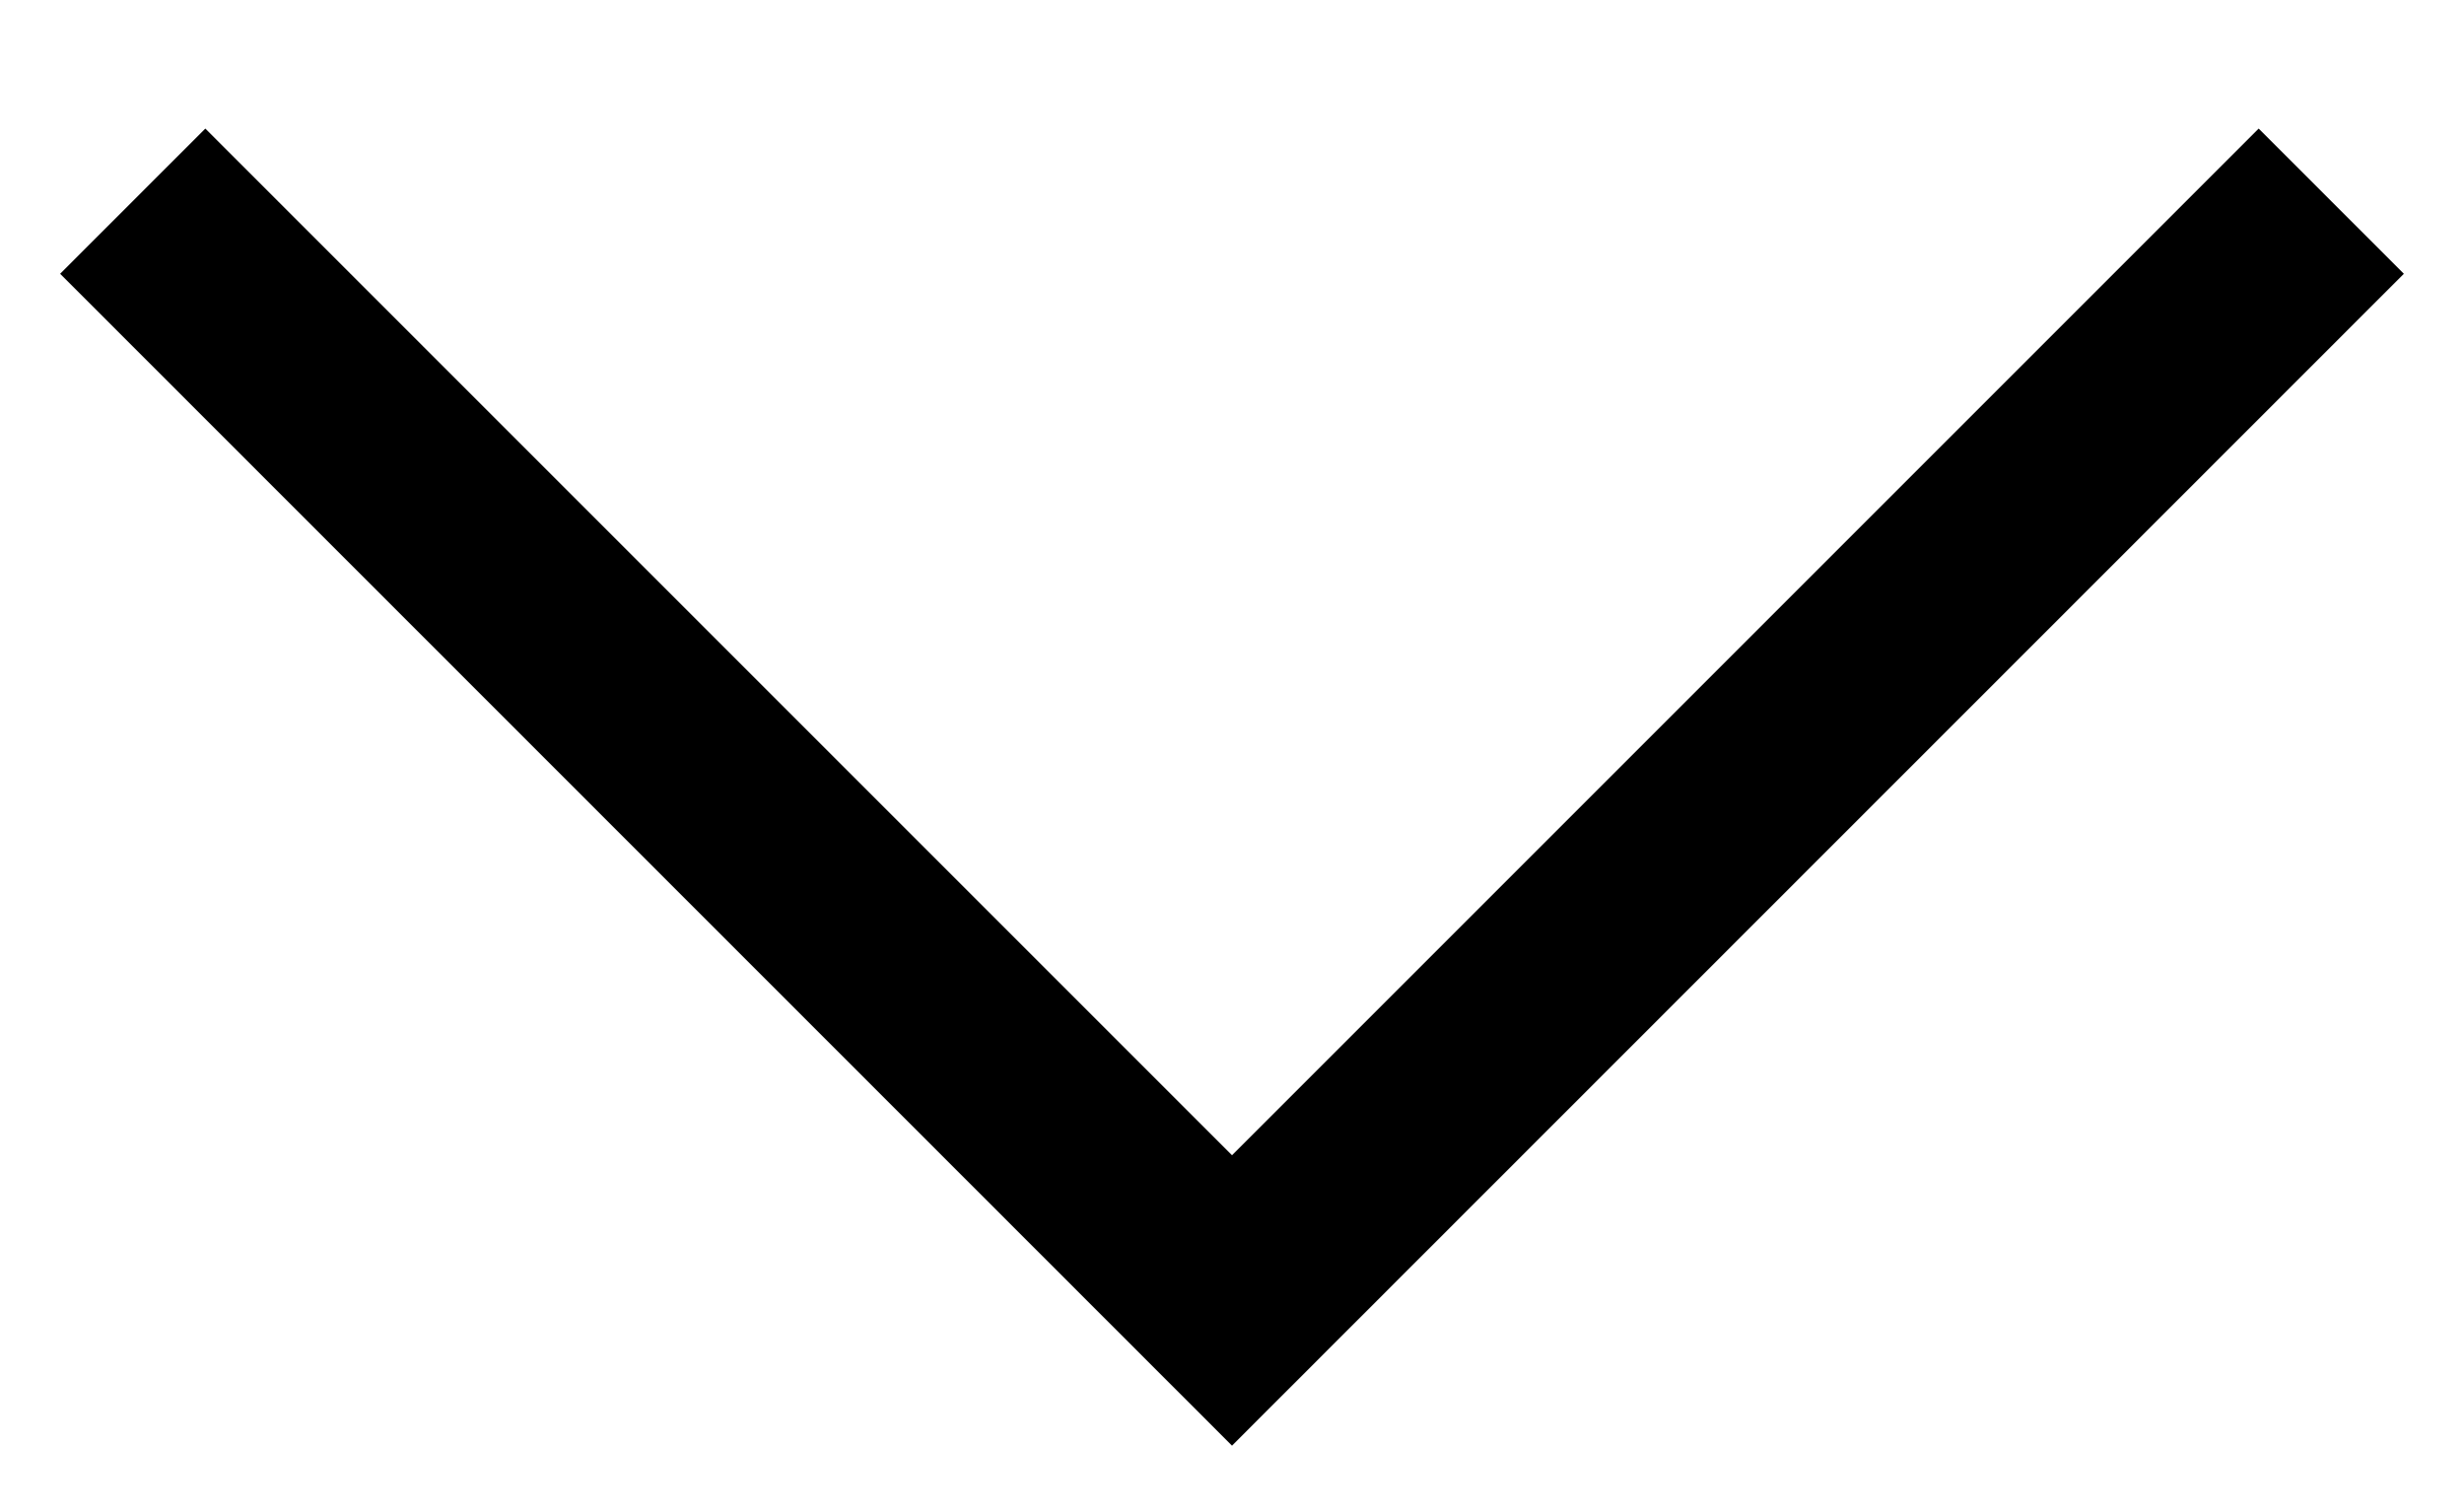 <svg width="18" height="11" viewBox="0 0 18 11" fill="none" xmlns="http://www.w3.org/2000/svg">
                    <path d="M16.5 2L9 9.5L1.5 2" stroke="black" stroke-width="1.5" stroke-linecap="square"/>
                  </svg>